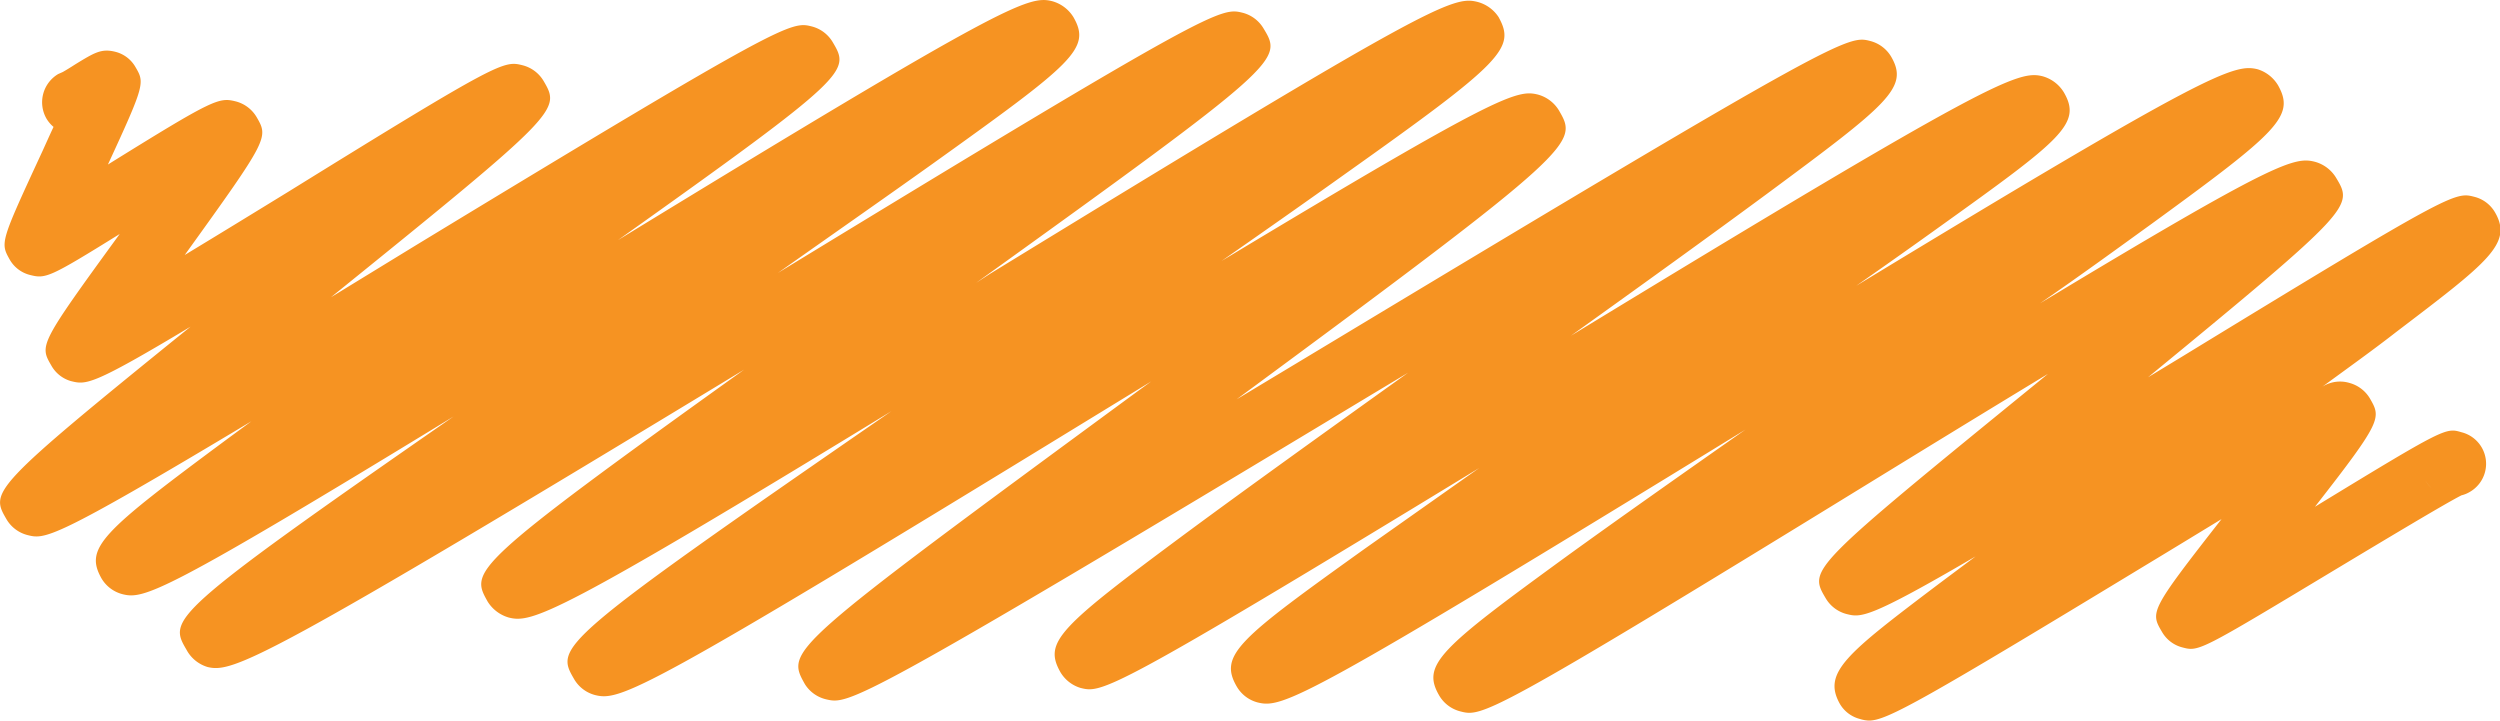<svg id="Layer_1" data-name="Layer 1" xmlns="http://www.w3.org/2000/svg" viewBox="0 0 146.17 42.13"><defs><style>.cls-1{fill:#f69322;}</style></defs><path class="cls-1" d="M109.28,42.13a1.83,1.83,0,0,1-.52-.09,1.9,1.9,0,0,1-1.2-.91c-1-1.82.4-2.91,5.81-7l2.14-1.6c-6.29,3.68-6.71,3.58-7.55,3.37a2,2,0,0,1-1.22-.93c-1-1.7-1-1.7,12.61-12.79l.39-.32c-3.6,2.18-7.35,4.48-10.69,6.53C86.9,42,86.64,41.92,85.37,41.59a2,2,0,0,1-1.22-.92c-1.05-1.81,0-2.72,7.5-8.18,2.93-2.12,6.58-4.69,10.4-7.37C76.16,41,75,41.43,73.53,41.07a2,2,0,0,1-1.22-.93c-1.07-1.85.12-2.78,7.49-8.06,2-1.41,4.25-3,6.69-4.72C64.76,40.61,64.42,40.53,63.17,40.22A2.06,2.06,0,0,1,62,39.3c-1-1.78-.11-2.6,7.5-8.24,3.55-2.62,8.15-5.92,12.83-9.27L80,23.19c-30.06,18.12-30.37,18-31.69,17.7A2,2,0,0,1,47.06,40C45.94,38,45.94,38,66.47,22.91l.84-.61-3.94,2.41C37.59,40.5,36.26,41,34.8,40.64a2,2,0,0,1-1.23-.93c-1.1-1.9-1.19-2.05,18.55-15.67C32.55,36,31.1,36.44,29.76,36.11a2.15,2.15,0,0,1-1.25-.94c-1-1.79-1.14-2,15-13.56C15.38,38.68,13.63,39.35,12.14,39A2.07,2.07,0,0,1,10.91,38c-1.05-1.8-1.18-2,15.61-13.65C9.54,34.72,8.41,35.06,7.16,34.74a2,2,0,0,1-1.23-.93c-1-1.79,0-2.69,7.41-8.18l1.36-1C3,31.65,2.62,31.54,1.59,31.28a2,2,0,0,1-1.21-.92c-.94-1.62-1-1.75,10.76-11.26-5.8,3.48-6.11,3.4-7,3.18A1.92,1.92,0,0,1,3,21.37c-.69-1.19-.71-1.22,4-7.69-4.09,2.54-4.33,2.63-5.23,2.4a1.89,1.89,0,0,1-1.2-.9c-.56-1-.56-1,1.93-6.38.2-.44.41-.91.63-1.38a1.9,1.9,0,0,1-.41-.48,1.92,1.92,0,0,1,.68-2.61l.27-.12c.18-.1.47-.28.75-.46,1.1-.67,1.51-.93,2.33-.72a1.88,1.88,0,0,1,1.17.89c.54.92.56,1-1.61,5.7,6.2-3.85,6.48-3.94,7.48-3.69a2,2,0,0,1,1.21.91c.7,1.21.72,1.24-4.2,8.07,2-1.21,4.17-2.54,6.06-3.7C29.31,3.5,29.45,3.54,30.57,3.82a2,2,0,0,1,1.21.91c1,1.71,1,1.8-12.43,12.65l5-3.06C46,1.17,46.25,1.24,47.48,1.55a2,2,0,0,1,1.21.92c1,1.7,1.09,1.87-12.56,11.57C58.74.21,60.13-.28,61.52.07A2.12,2.12,0,0,1,62.76,1c1.06,1.85,0,2.68-8.28,8.61-2.62,1.87-5.74,4.05-9,6.35C71.09.34,71.37.43,72.67.75a2,2,0,0,1,1.21.92C75,3.52,75,3.65,57.07,16.54L57.9,16C83.59.26,84.93-.25,86.38.11A2.12,2.12,0,0,1,87.62,1c1,1.82.3,2.59-9,9.19-2.14,1.53-4.59,3.25-7.2,5.07C87.55,5.54,88.69,5.22,89.92,5.53a2.07,2.07,0,0,1,1.23.93c1.11,1.92,1.21,2.1-18.85,16.89L78,19.92C107.75,2,108.06,2.06,109.36,2.4a2,2,0,0,1,1.21.91c1.05,1.81-.12,2.74-7.31,8.06-3.17,2.34-7.22,5.26-11.41,8.26C116.4,4.67,118,4.1,119.43,4.46a2.12,2.12,0,0,1,1.24.94c1.06,1.83-.1,2.73-7.28,7.87-1.46,1.05-3.1,2.21-4.86,3.44C129.12,4.2,130.62,3.71,132,4.05A2.12,2.12,0,0,1,133.2,5c1,1.8,0,2.7-7.43,8.11-1.91,1.38-4.13,3-6.5,4.63C133,9.45,134.15,9.15,135.35,9.46a2.09,2.09,0,0,1,1.24.94c1,1.66,1,1.8-11,11.66l1.88-1.14c15.94-9.74,16.06-9.71,17.21-9.41a1.94,1.94,0,0,1,1.2.91c1.05,1.82-.4,2.9-5.79,7-1.28,1-2.75,2.05-4.32,3.2a1.92,1.92,0,0,1,1.6-.23,2,2,0,0,1,1.19.9c.66,1.15.74,1.28-3.21,6.34C142.94,25,143,25,143.91,25.27a1.9,1.9,0,0,1,.48,3.5,1.72,1.72,0,0,1-.47.19c-.9.45-4.53,2.63-7.21,4.24-8.14,4.9-8.14,4.91-9.12,4.65a1.92,1.92,0,0,1-1.18-.9c-.69-1.17-.72-1.23,3.48-6.6-1.48.9-3,1.83-4.46,2.71C112.44,40.94,110.32,42.13,109.28,42.13ZM141.8,28.07a1.75,1.75,0,0,0,.37.47A1.92,1.92,0,0,1,141.8,28.07Zm0,0h0Z"/></svg>